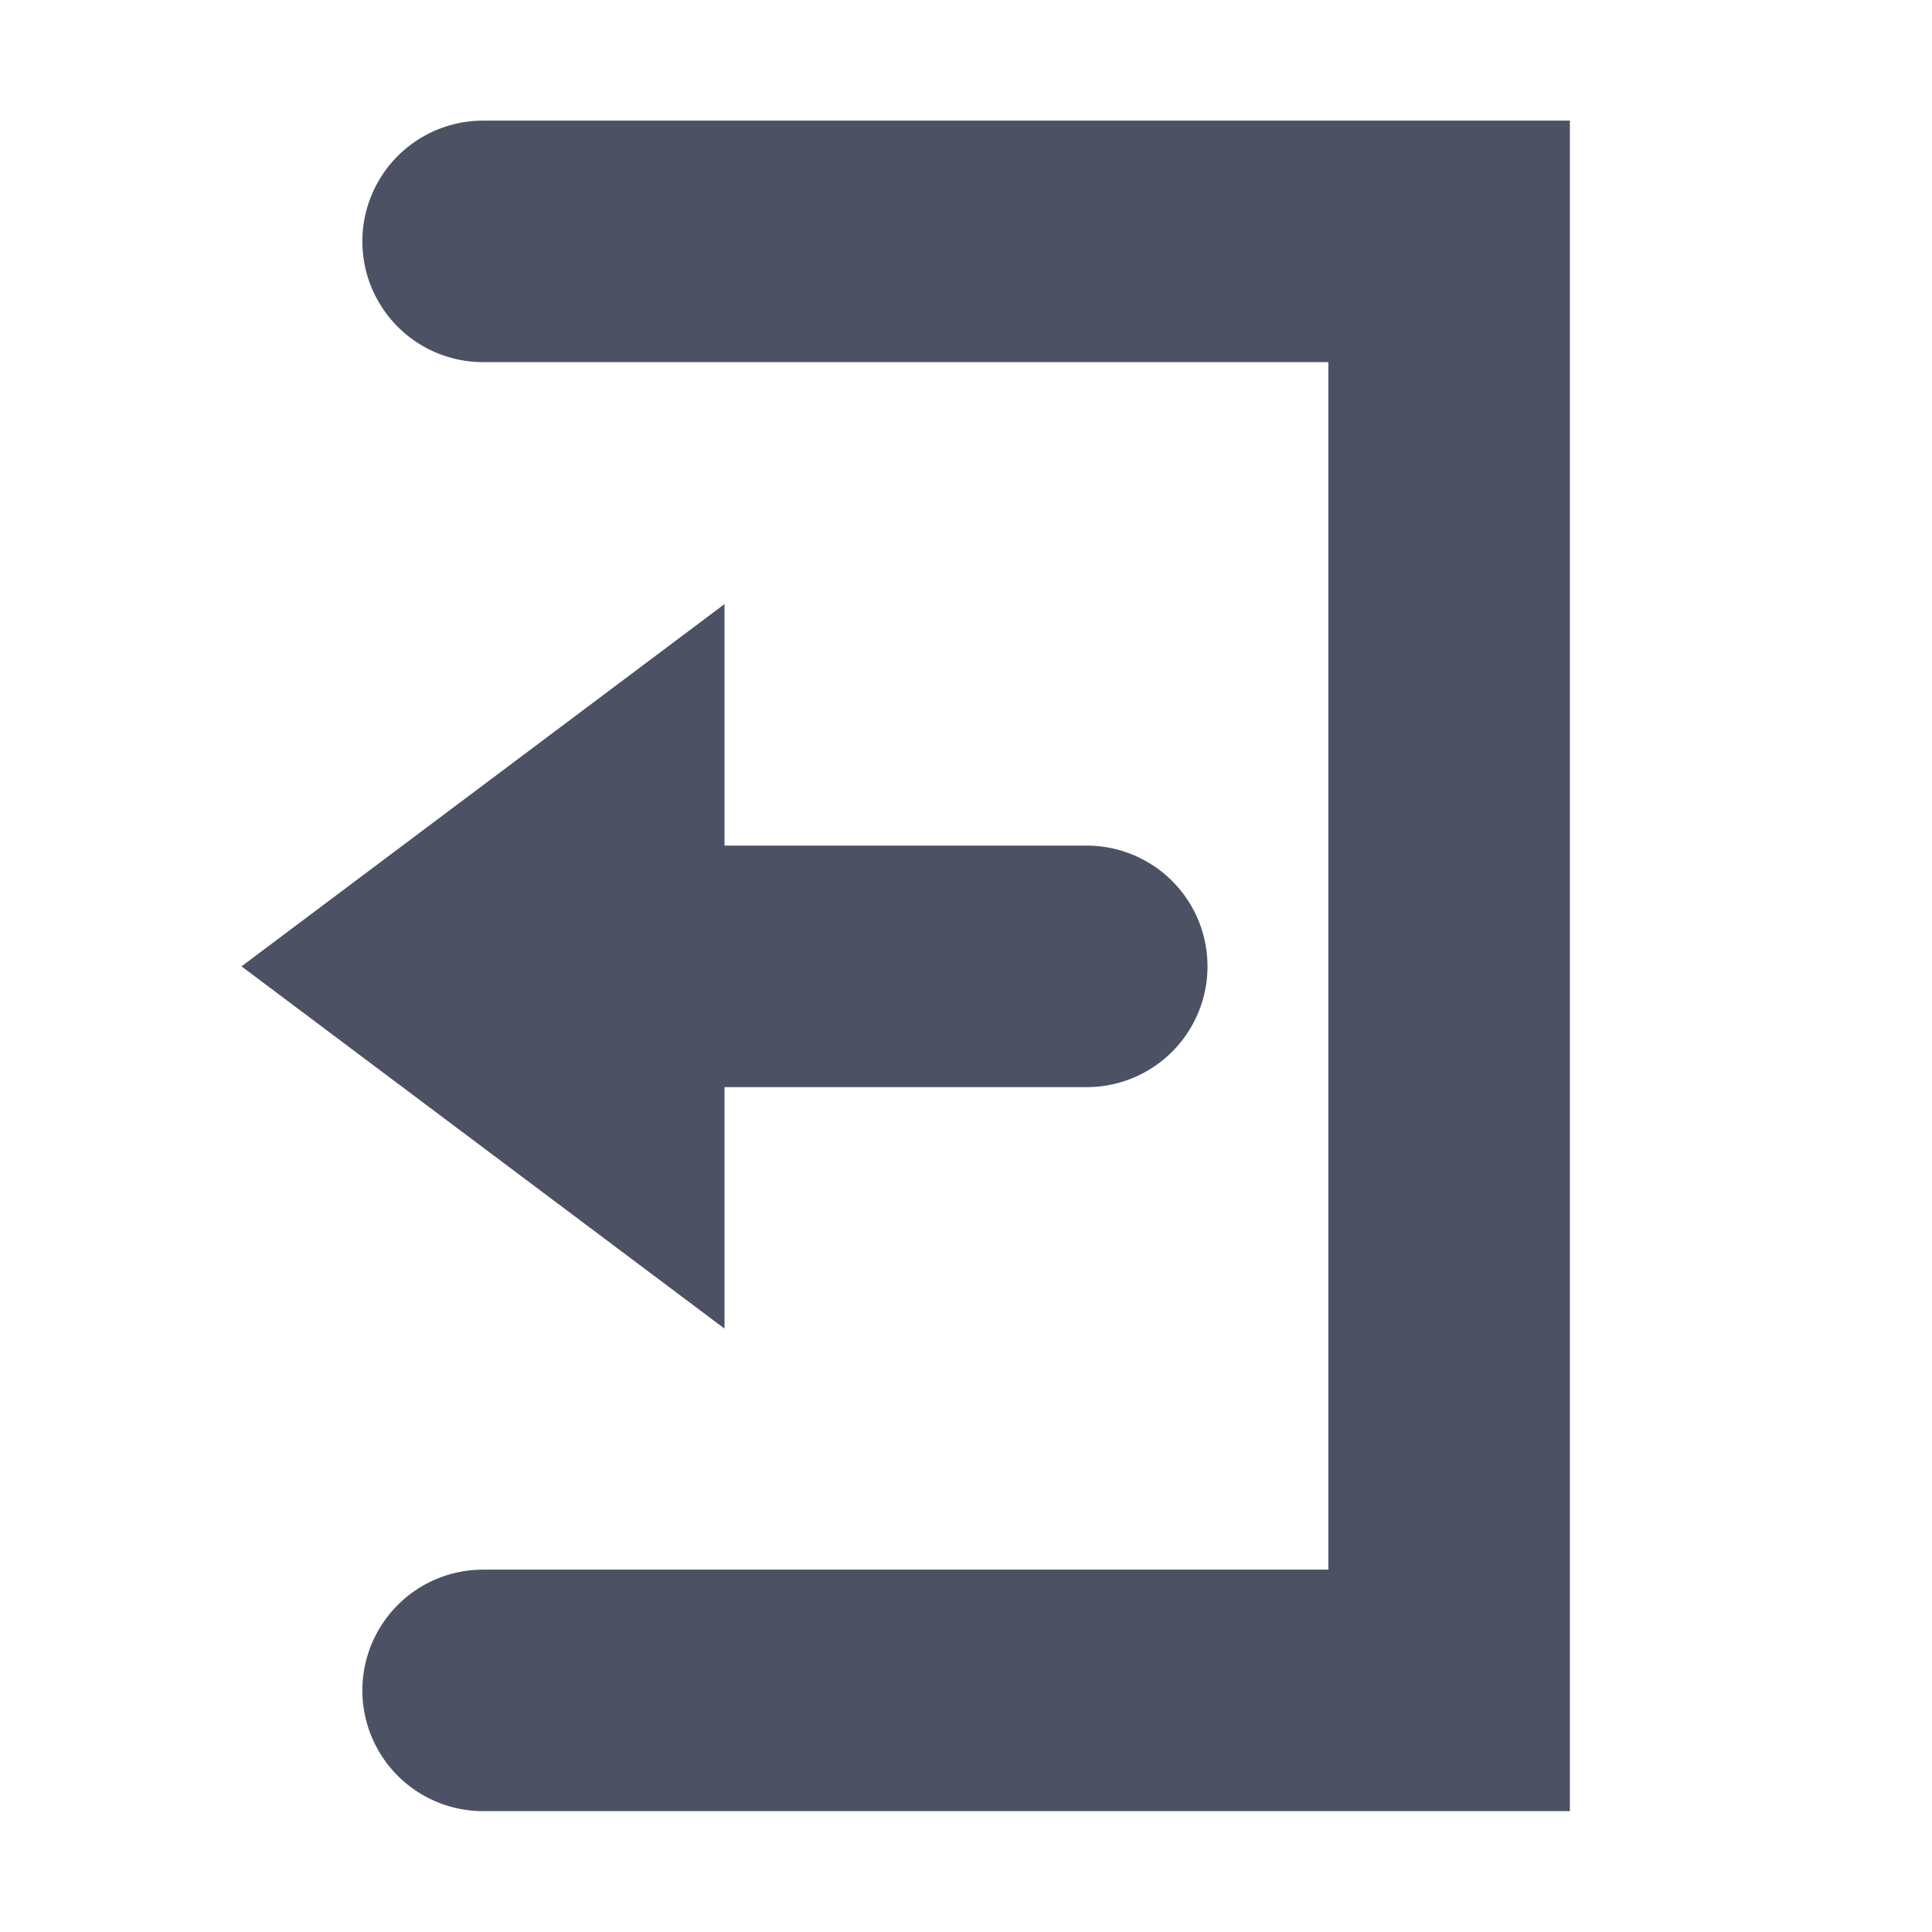 <?xml version='1.0' encoding='UTF-8' standalone='no'?>
<svg xmlns:cc='http://creativecommons.org/ns#' xmlns:dc='http://purl.org/dc/elements/1.1/' height='16' id='svg7384' xmlns:osb='http://www.openswatchbook.org/uri/2009/osb' xmlns:rdf='http://www.w3.org/1999/02/22-rdf-syntax-ns#' style='enable-background:new' xmlns:svg='http://www.w3.org/2000/svg' version='1.1' width='16' xmlns='http://www.w3.org/2000/svg'>
  <title id='title8473'>Pop Symbolic Icon Theme</title>
  <defs id='defs7386'>
    <linearGradient id='linearGradient6882' osb:paint='solid'>
      <stop id='stop6884' offset='0' style='stop-color:#555555;stop-opacity:1;'/>
    </linearGradient>
    <linearGradient id='linearGradient5606' osb:paint='solid'>
      <stop id='stop5608' offset='0' style='stop-color:#000000;stop-opacity:1;'/>
    </linearGradient>
    <filter id='filter7554' style='color-interpolation-filters:sRGB'>
      <feBlend id='feBlend7556' in2='BackgroundImage' mode='darken'/>
    </filter>
  </defs>
  <g id='layer9' style='display:inline' transform='translate(-685,-44.997)'/>
  <g id='layer10' style='display:inline;filter:url(#filter7554)' transform='translate(-685,-44.997)'/>
  <g id='layer1' style='display:inline' transform='translate(-444,-661.997)'/>
  <g id='layer14' style='display:inline' transform='translate(-685,-44.997)'/>
  <g id='layer15' style='display:inline' transform='translate(-685,-44.997)'/>
  <g id='g71291' style='display:inline' transform='translate(-685,-44.997)'/>
  <g id='layer2' style='display:inline' transform='translate(-444,-511.997)'/>
  <g id='layer3' transform='translate(-444,-771.997)'/>
  <g id='layer12' style='display:inline' transform='translate(-685,-44.997)'>
    
    <path d='m 698.001,45.996 v 14 h -9 a 1,1 0 0 1 -1,-1 1,1 0 0 1 1,-1 h 7 v -10 h -7 a 1,1 0 0 1 -1,-1 1,1 0 0 1 1,-1 z' id='path5467-0-7' style='color:#bebebe;display:inline;overflow:visible;visibility:visible;fill:#4c5263;fill-opacity:1;fill-rule:nonzero;stroke:none;stroke-width:1;marker:none;enable-background:accumulate'/>
    <path d='m 691,50 -4,3 4,3 v -2 h 3 a 1,1 0 0 0 1,-1 1,1 0 0 0 -1,-1 h -3 z' id='path5465-2-4' style='color:#bebebe;display:inline;overflow:visible;visibility:visible;fill:#4c5263;fill-opacity:1;fill-rule:nonzero;stroke:none;stroke-width:1;marker:none;enable-background:accumulate'/>
  </g>
</svg>
